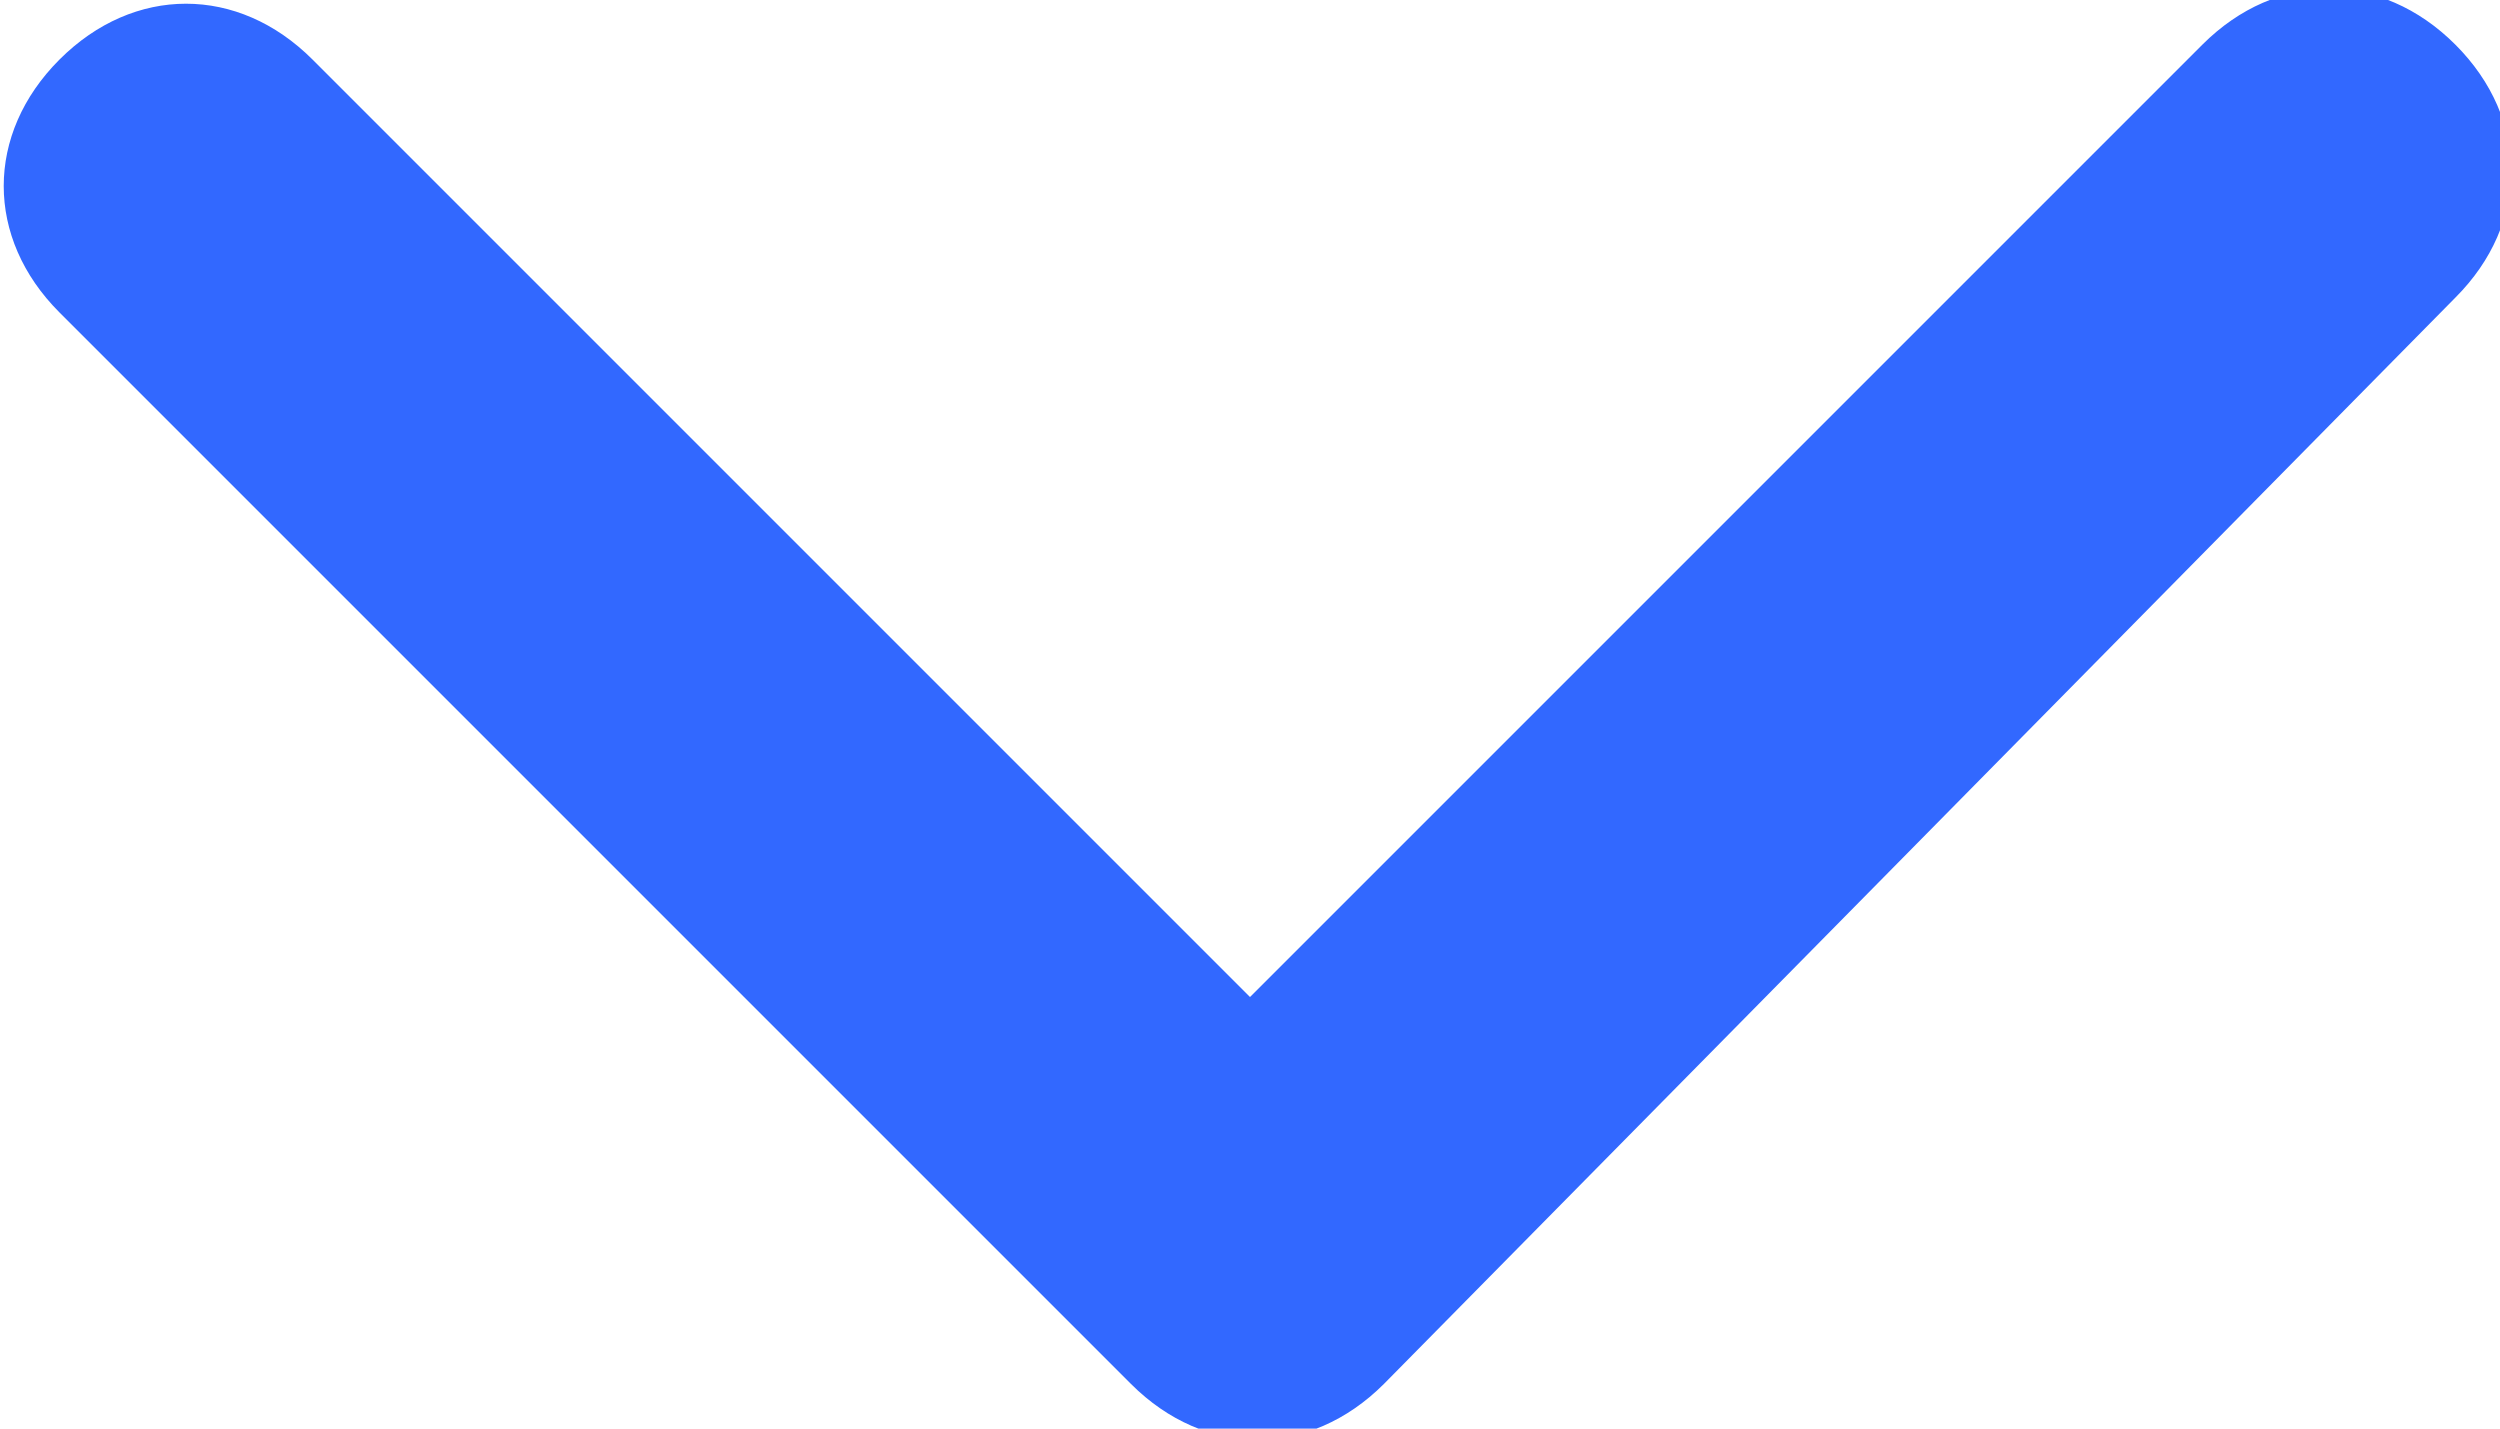 <?xml version="1.0" encoding="utf-8"?>
<!-- Generator: Adobe Illustrator 19.0.0, SVG Export Plug-In . SVG Version: 6.00 Build 0)  -->
<svg version="1.1" id="Layer_1" xmlns="http://www.w3.org/2000/svg" xmlns:xlink="http://www.w3.org/1999/xlink" x="0px" y="0px"
	 viewBox="-297 392.4 16.8 9.6" style="enable-background:new -297 392.4 16.8 9.6;" xml:space="preserve">
<style type="text/css">
	.st0{fill:#3268FF;}
</style>
<path id="Icon_ionic-ios-arrow-forward" class="st0" d="M-288.6,399.1l6.4-6.4c0.5-0.5,1.2-0.5,1.7,0l0,0c0.5,0.5,0.5,1.2,0,1.7
	l-7.2,7.3c-0.5,0.5-1.2,0.5-1.7,0l-7.2-7.2c-0.5-0.5-0.5-1.2,0-1.7s1.2-0.5,1.7,0l0,0L-288.6,399.1z"/>
</svg>

